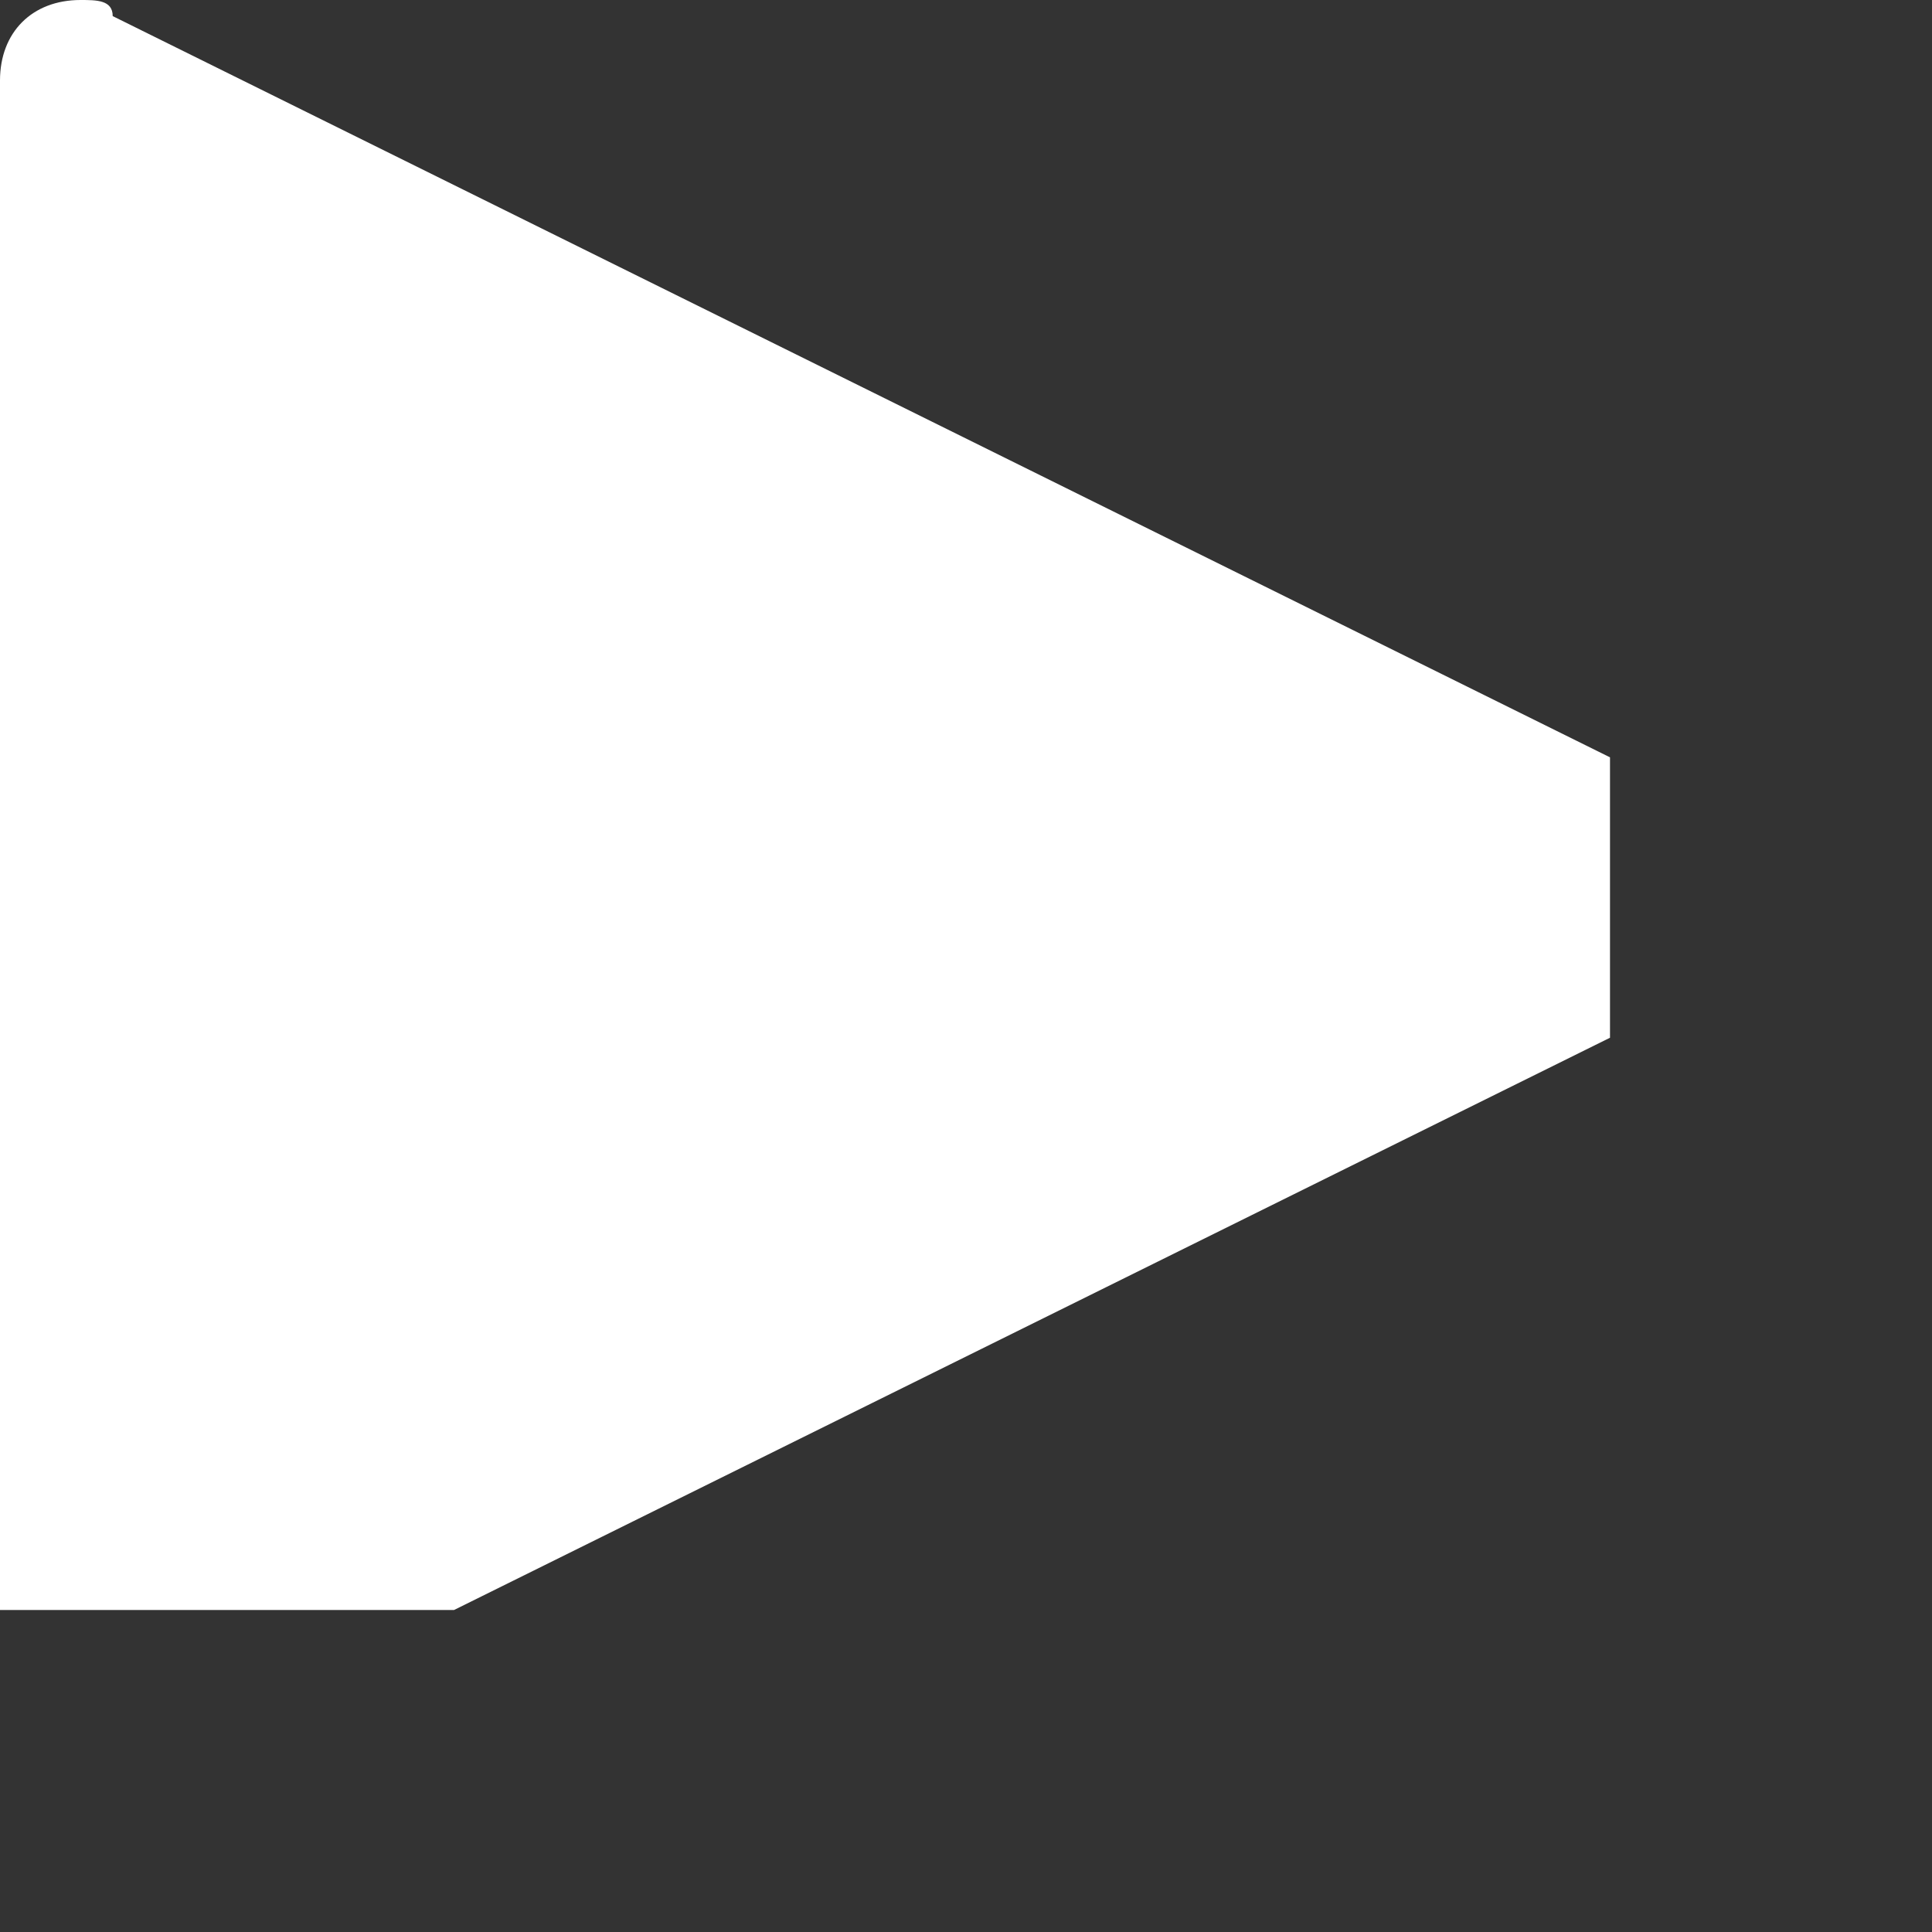 <svg viewBox="0 0 12 12" fill="none" xmlns="http://www.w3.org/2000/svg">
<rect x="0" y="0" width="12" height="12" fill="#333333" stroke="none"/>
<g clip-path="url(#icon-play-clip)">
<path fill-rule="evenodd" clip-rule="evenodd" d="M10.8 5.1L0.7 0.1C0.7 0 0.6 0 0.5 0C0.2 0 0 0.2 0 0.5V10.6C0 10.7 0 10.8 0.1 10.8C0.2 11.1 0.5 11.2 0.8 11L10.9 6C10.9 6 11 5.9 11 5.8C11.2 5.5 11.1 5.2 10.8 5.1Z" fill="white"/>
</g>
<defs>
<clipPath id="icon-play-clip">
<rect width="10" height="10" fill="white"/>
</clipPath>
</defs>
</svg>
